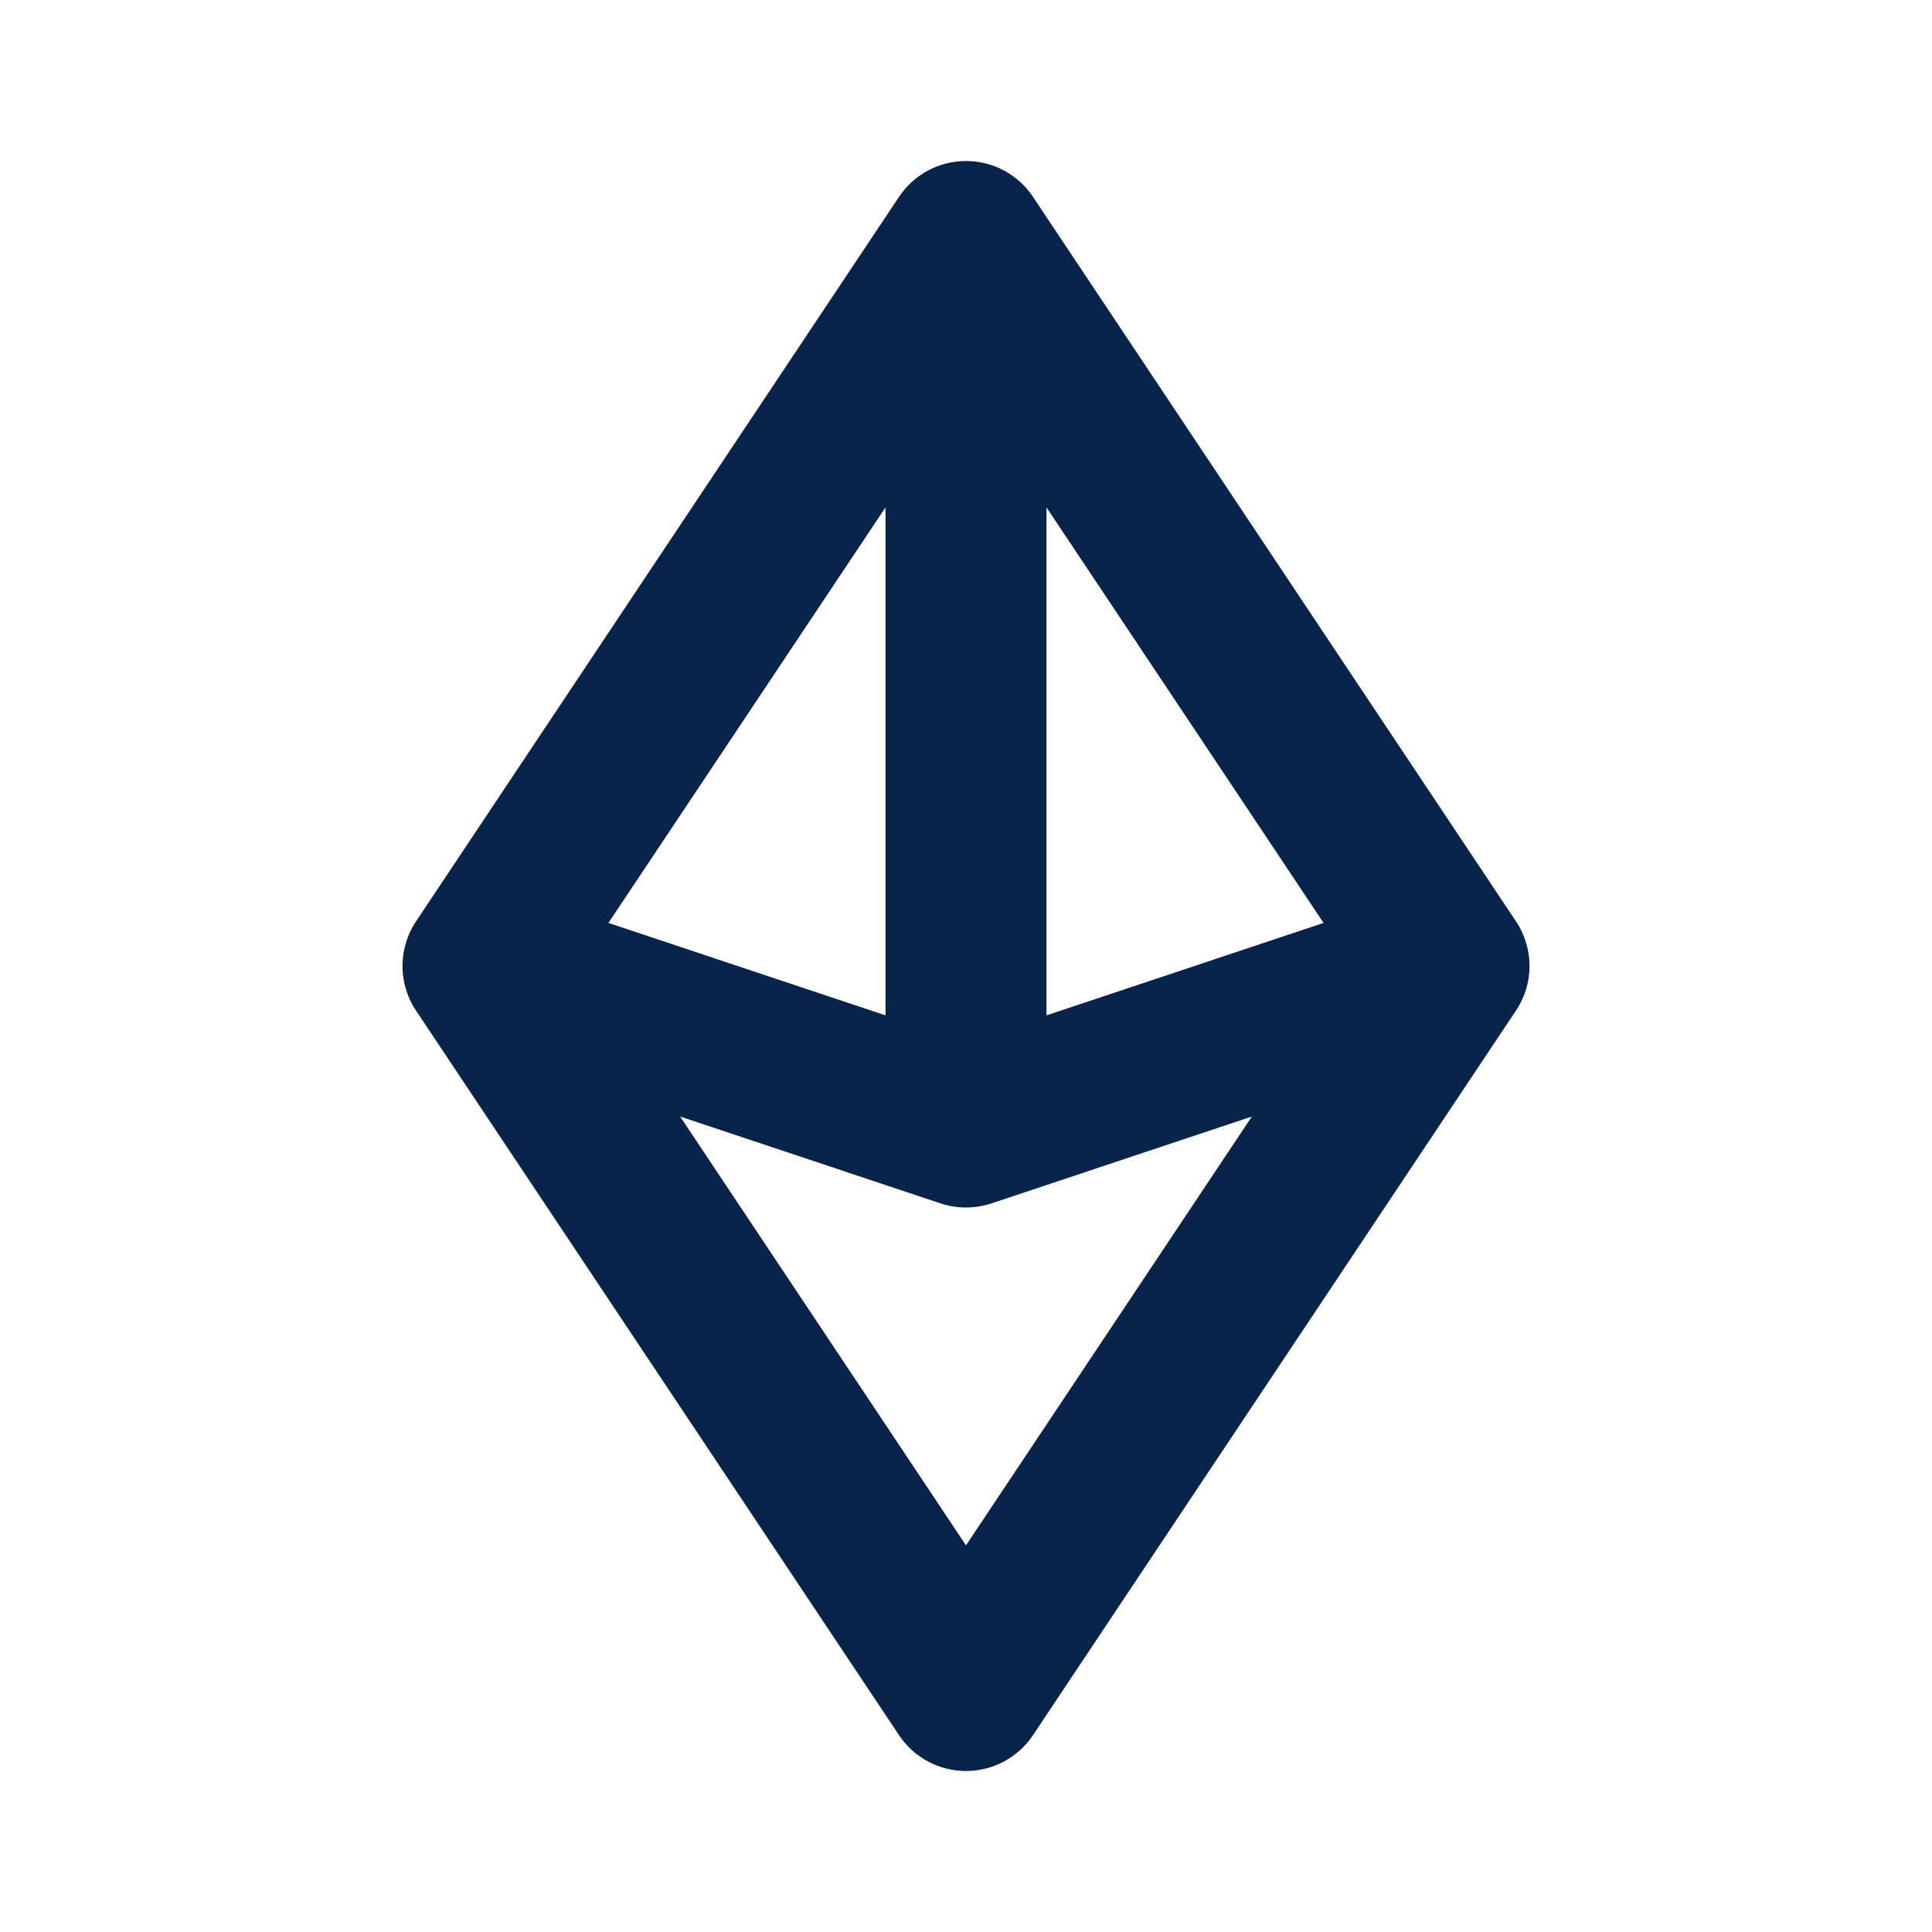 <?xml version="1.0" encoding="UTF-8"?>
<svg width="24px" height="24px" viewBox="0 0 24 24" version="1.1" xmlns="http://www.w3.org/2000/svg" xmlns:xlink="http://www.w3.org/1999/xlink">
    <title>ethereum_line</title>
    <g id="页面-1" stroke="none" stroke-width="1" fill="none" fill-rule="evenodd">
        <g id="Business" transform="translate(-336, -384)">
            <g id="ethereum_line" transform="translate(336, 384)">
                <path d="M24,0 L24,24 L0,24 L0,0 L24,0 Z M12.593,23.258 L12.582,23.26 L12.511,23.295 L12.492,23.299 L12.492,23.299 L12.477,23.295 L12.406,23.26 C12.396,23.256 12.387,23.259 12.382,23.265 L12.378,23.276 L12.361,23.703 L12.366,23.723 L12.377,23.736 L12.48,23.81 L12.495,23.814 L12.495,23.814 L12.507,23.81 L12.611,23.736 L12.623,23.72 L12.623,23.72 L12.627,23.703 L12.61,23.276 C12.608,23.266 12.601,23.259 12.593,23.258 L12.593,23.258 Z M12.858,23.145 L12.845,23.147 L12.66,23.24 L12.65,23.25 L12.65,23.25 L12.647,23.261 L12.665,23.691 L12.67,23.703 L12.67,23.703 L12.678,23.71 L12.879,23.803 C12.891,23.807 12.902,23.803 12.908,23.795 L12.912,23.781 L12.878,23.167 C12.875,23.155 12.867,23.147 12.858,23.145 L12.858,23.145 Z M12.143,23.147 C12.133,23.142 12.122,23.145 12.116,23.153 L12.11,23.167 L12.076,23.781 C12.075,23.793 12.083,23.802 12.093,23.805 L12.108,23.803 L12.309,23.71 L12.319,23.702 L12.319,23.702 L12.323,23.691 L12.34,23.261 L12.337,23.249 L12.337,23.249 L12.328,23.24 L12.143,23.147 Z" id="MingCute" fill-rule="nonzero"></path>
                <path d="M12,2 C12.334,2 12.647,2.167 12.832,2.445 L18.819,11.426 C18.86,11.484 18.895,11.548 18.923,11.616 C18.942,11.659 18.956,11.704 18.968,11.75 C19.043,12.037 18.984,12.332 18.826,12.563 L12.832,21.555 C12.647,21.833 12.334,22 12,22 C11.666,22 11.353,21.833 11.168,21.555 L5.174,12.563 C5.16,12.543 5.146,12.521 5.134,12.499 C5.102,12.445 5.076,12.388 5.056,12.329 C4.992,12.148 4.981,11.947 5.032,11.75 C5.044,11.704 5.059,11.659 5.077,11.616 C5.105,11.548 5.14,11.484 5.181,11.426 L11.168,2.445 C11.353,2.167 11.666,2 12,2 Z M13,6.303 L16.442,11.465 L13,12.613 L13,6.303 Z M11,6.303 L11,12.613 L7.558,11.465 L11,6.303 Z M12,19.197 L8.449,13.87 L11.684,14.949 C11.889,15.017 12.111,15.017 12.316,14.949 L15.551,13.87 L12,19.197 Z" id="形状" fill="#09244B"></path>
            </g>
        </g>
    </g>
</svg>